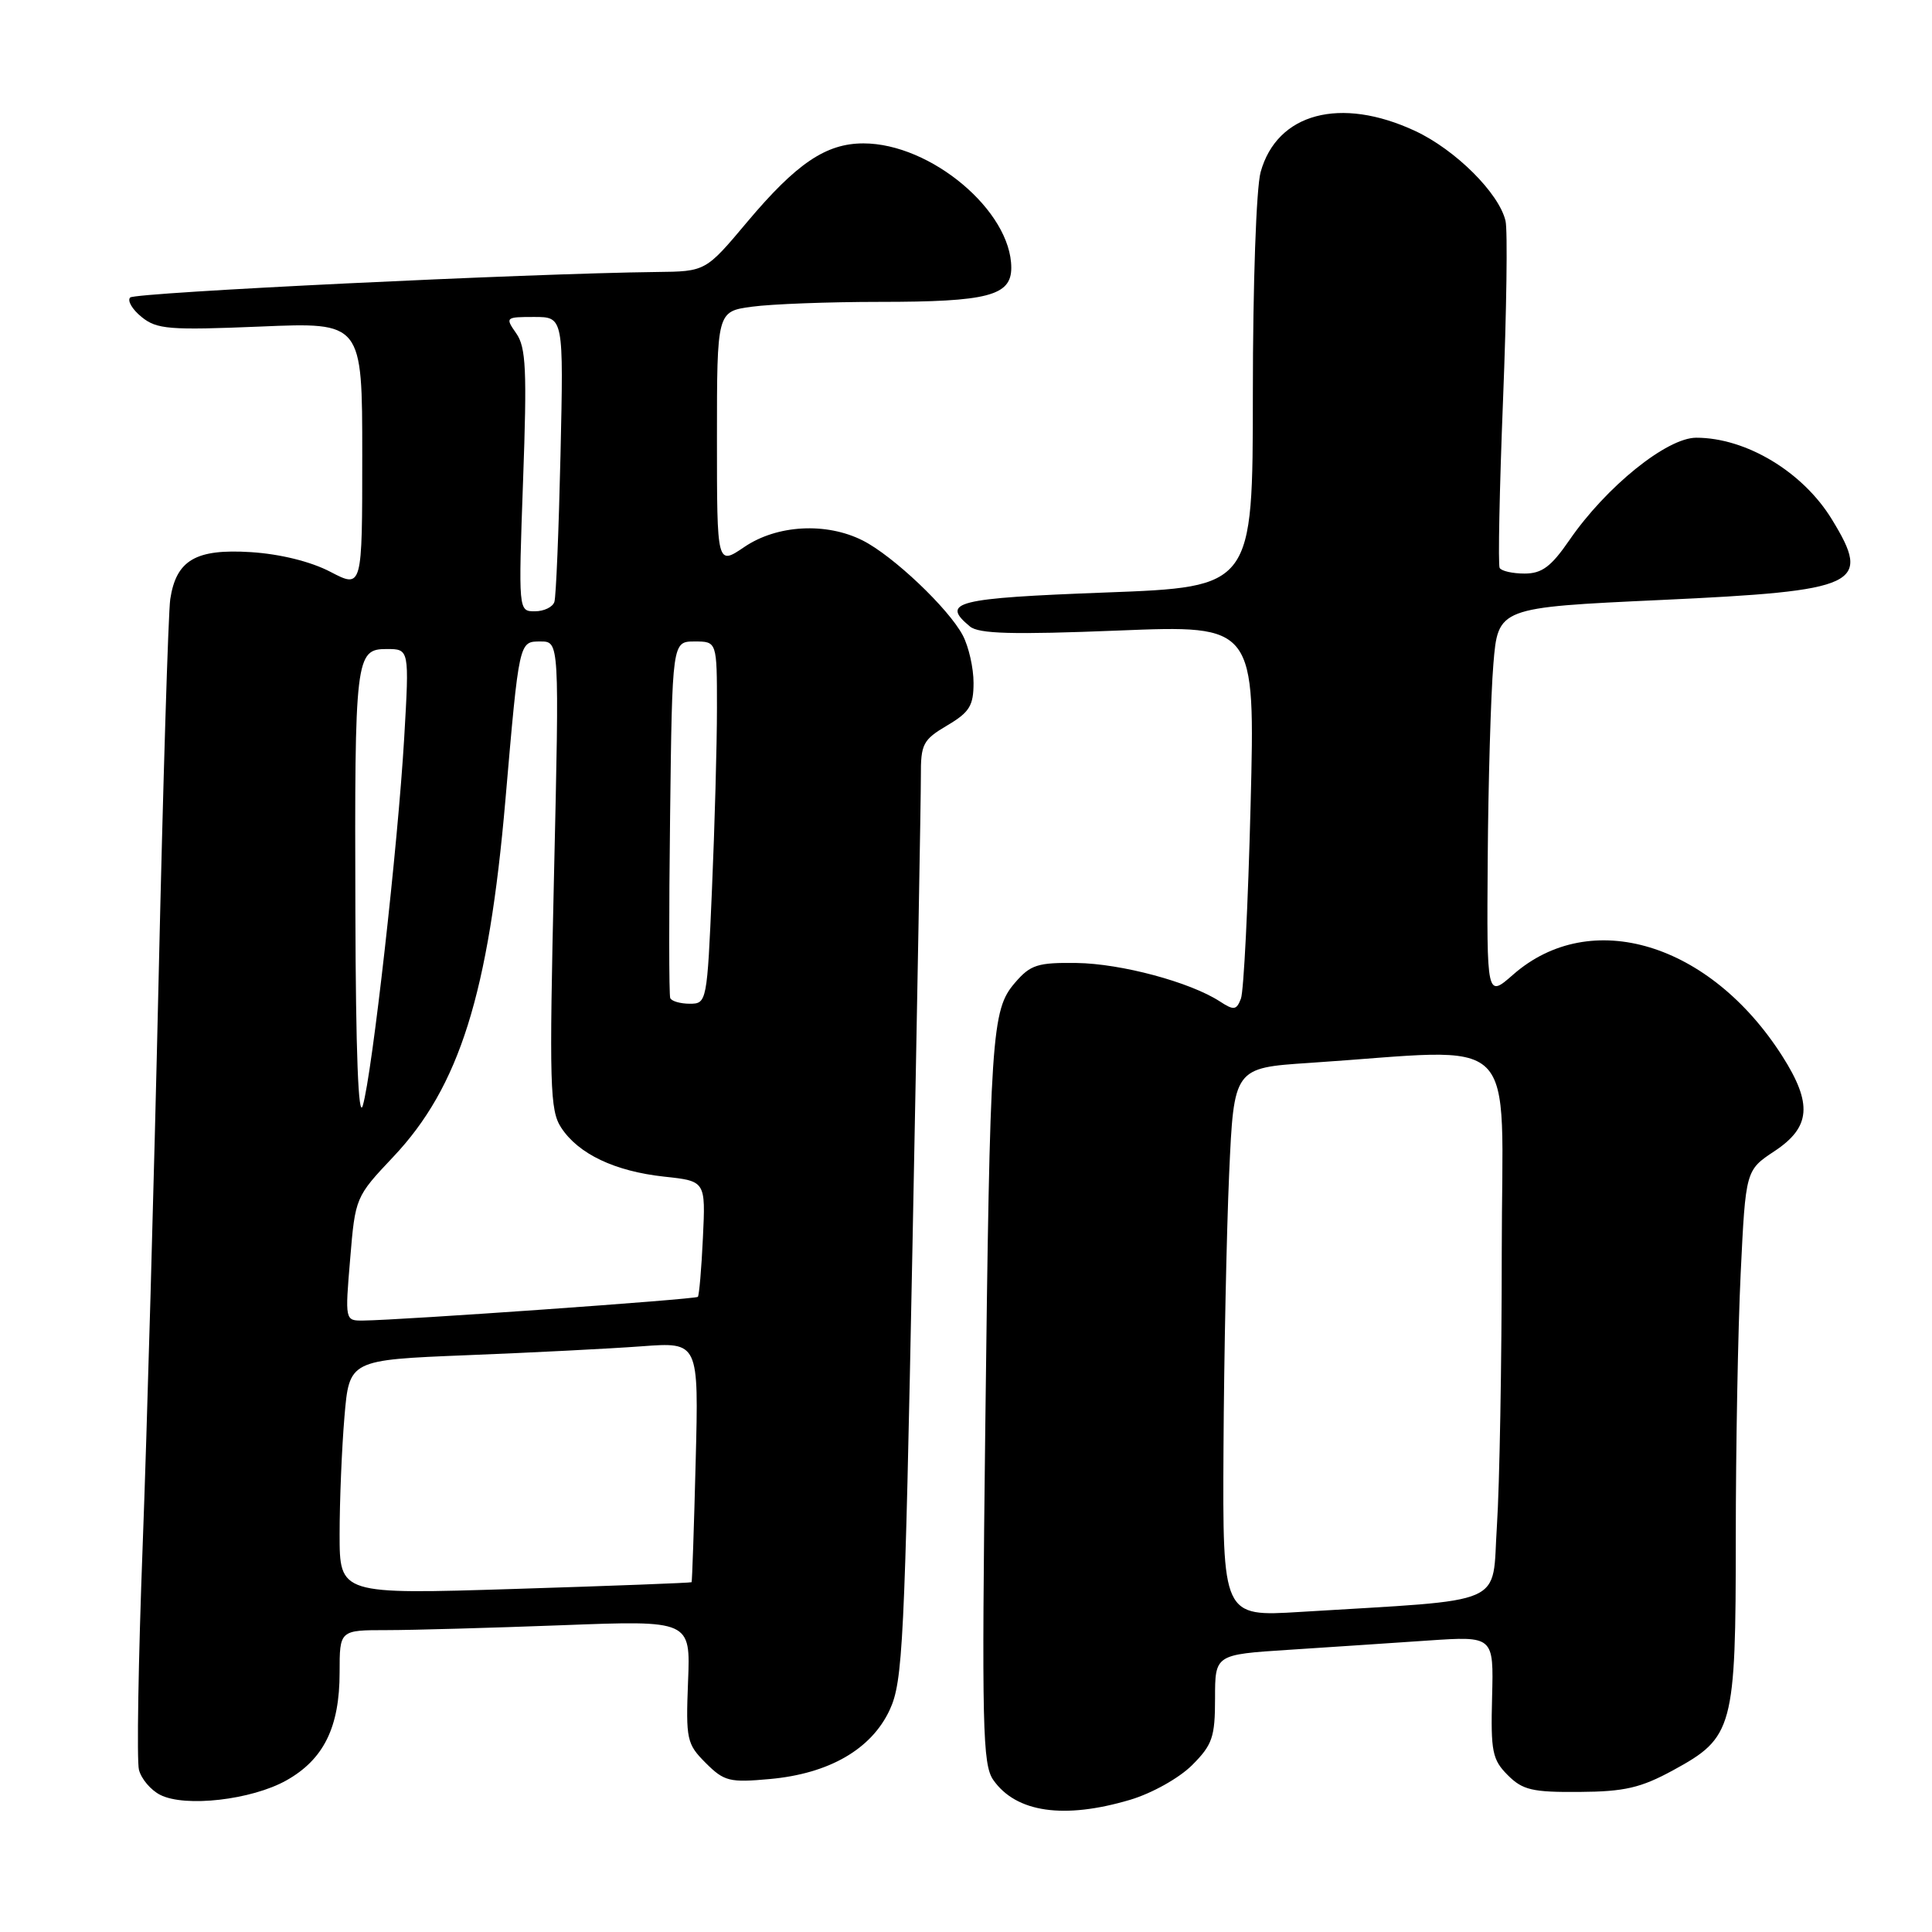 <?xml version="1.0" encoding="UTF-8" standalone="no"?>
<!DOCTYPE svg PUBLIC "-//W3C//DTD SVG 1.1//EN" "http://www.w3.org/Graphics/SVG/1.1/DTD/svg11.dtd" >
<svg xmlns="http://www.w3.org/2000/svg" xmlns:xlink="http://www.w3.org/1999/xlink" version="1.1" viewBox="0 0 256 256">
 <g >
 <path fill="currentColor"
d=" M 149.76 238.48 C 152.64 237.62 156.23 235.61 157.95 233.90 C 160.65 231.20 161.00 230.18 161.00 225.04 C 161.00 219.24 161.00 219.24 170.75 218.61 C 176.11 218.26 184.42 217.71 189.21 217.38 C 197.92 216.79 197.92 216.79 197.71 224.86 C 197.52 232.08 197.74 233.17 199.78 235.21 C 201.75 237.19 203.05 237.49 209.29 237.44 C 215.26 237.40 217.42 236.90 221.71 234.56 C 229.68 230.22 230.00 229.04 230.00 203.76 C 230.00 191.96 230.29 176.18 230.65 168.69 C 231.31 155.06 231.31 155.06 235.15 152.52 C 239.93 149.35 240.18 146.25 236.17 139.95 C 226.60 124.93 210.76 120.13 200.49 129.15 C 197.00 132.21 197.00 132.21 197.13 113.85 C 197.20 103.76 197.54 92.12 197.88 88.00 C 198.50 80.50 198.50 80.50 220.10 79.50 C 246.41 78.28 248.05 77.51 242.74 68.83 C 238.90 62.53 231.37 58.00 224.76 58.00 C 220.87 58.00 212.81 64.50 207.94 71.59 C 205.53 75.09 204.31 76.00 202.01 76.00 C 200.42 76.00 198.93 75.66 198.71 75.25 C 198.49 74.84 198.69 64.83 199.16 53.00 C 199.63 41.17 199.78 30.50 199.49 29.27 C 198.63 25.59 192.85 19.84 187.51 17.35 C 177.61 12.74 169.21 14.98 167.04 22.80 C 166.46 24.89 166.01 37.65 166.01 52.14 C 166.00 77.78 166.00 77.78 146.50 78.51 C 126.63 79.26 124.60 79.77 128.52 83.01 C 129.69 83.99 134.18 84.11 148.18 83.55 C 166.32 82.82 166.32 82.82 165.71 106.69 C 165.38 119.82 164.80 131.35 164.43 132.32 C 163.84 133.86 163.50 133.91 161.63 132.69 C 157.69 130.13 148.55 127.68 142.66 127.60 C 137.50 127.53 136.54 127.83 134.49 130.22 C 131.38 133.83 131.18 136.77 130.55 189.54 C 130.08 228.82 130.19 233.83 131.62 235.86 C 134.64 240.17 140.98 241.09 149.76 238.48 Z  M 37.95 235.91 C 42.90 233.13 45.00 228.86 45.00 221.60 C 45.00 216.00 45.00 216.00 51.25 216.00 C 54.69 216.00 65.15 215.70 74.50 215.35 C 91.50 214.70 91.50 214.70 91.17 222.82 C 90.87 230.49 91.00 231.09 93.51 233.60 C 95.95 236.04 96.67 236.22 102.02 235.73 C 109.86 235.02 115.47 231.78 117.89 226.57 C 119.63 222.83 119.87 217.88 120.91 165.00 C 121.53 133.38 122.03 105.41 122.02 102.85 C 122.00 98.59 122.29 98.03 125.50 96.13 C 128.46 94.38 129.00 93.52 129.00 90.48 C 129.00 88.51 128.36 85.69 127.58 84.20 C 125.70 80.63 118.32 73.63 114.30 71.61 C 109.47 69.18 102.96 69.54 98.64 72.47 C 95.00 74.94 95.00 74.94 95.00 58.11 C 95.00 41.27 95.00 41.27 99.64 40.64 C 102.19 40.29 109.81 40.00 116.57 40.00 C 130.88 40.00 134.00 39.19 134.00 35.48 C 134.00 27.96 123.34 19.00 114.41 19.00 C 109.45 19.00 105.54 21.64 99.00 29.42 C 93.50 35.97 93.50 35.97 87.00 36.04 C 69.82 36.24 17.92 38.75 17.25 39.42 C 16.84 39.83 17.52 41.00 18.76 42.00 C 20.78 43.64 22.41 43.77 34.51 43.27 C 48.00 42.70 48.00 42.70 48.00 60.33 C 48.00 77.97 48.00 77.97 43.78 75.77 C 41.18 74.41 37.13 73.41 33.24 73.16 C 25.95 72.70 23.35 74.21 22.56 79.39 C 22.30 81.10 21.60 103.88 21.01 130.00 C 20.42 156.12 19.47 189.84 18.90 204.92 C 18.33 220.00 18.11 233.31 18.41 234.50 C 18.71 235.70 19.98 237.20 21.23 237.83 C 24.53 239.51 33.34 238.50 37.95 235.91 Z  M 162.12 191.86 C 162.19 179.56 162.53 163.20 162.87 155.50 C 163.50 141.50 163.50 141.50 173.50 140.84 C 201.99 138.96 199.00 136.03 198.99 165.90 C 198.99 180.53 198.70 196.85 198.35 202.16 C 197.63 213.00 200.22 211.87 172.25 213.59 C 162.00 214.22 162.00 214.22 162.12 191.86 Z  M 45.00 203.29 C 45.00 198.90 45.29 191.90 45.64 187.75 C 46.28 180.20 46.28 180.20 61.89 179.57 C 70.47 179.23 80.90 178.70 85.05 178.39 C 92.59 177.83 92.59 177.83 92.18 193.66 C 91.96 202.37 91.71 209.57 91.64 209.65 C 91.56 209.74 81.04 210.14 68.25 210.54 C 45.00 211.27 45.00 211.27 45.00 203.29 Z  M 46.40 166.80 C 47.07 158.68 47.12 158.57 52.09 153.31 C 60.87 144.03 64.75 131.69 66.97 106.00 C 68.80 84.85 68.76 85.00 71.62 85.00 C 74.12 85.00 74.12 85.00 73.41 115.94 C 72.77 143.85 72.86 147.14 74.36 149.42 C 76.64 152.91 81.47 155.20 88.00 155.91 C 93.50 156.50 93.50 156.50 93.14 164.00 C 92.95 168.12 92.64 171.65 92.47 171.84 C 92.16 172.17 53.10 174.93 48.11 174.98 C 45.72 175.00 45.71 174.98 46.40 166.80 Z  M 47.09 120.88 C 46.98 87.04 47.11 86.00 51.24 86.00 C 54.24 86.00 54.24 86.00 53.56 97.75 C 52.73 111.98 49.31 142.35 48.07 146.50 C 47.49 148.45 47.14 139.46 47.09 120.88 Z  M 88.81 132.25 C 88.64 131.84 88.63 121.04 88.79 108.25 C 89.07 85.00 89.07 85.00 92.04 85.00 C 95.00 85.00 95.00 85.00 95.00 93.84 C 95.00 98.70 94.70 109.50 94.34 117.84 C 93.70 132.77 93.65 133.00 91.40 133.00 C 90.15 133.00 88.98 132.66 88.81 132.25 Z  M 69.31 63.68 C 69.84 49.06 69.70 46.02 68.41 44.18 C 66.92 42.05 66.98 42.00 70.78 42.00 C 74.68 42.00 74.68 42.00 74.27 60.25 C 74.04 70.29 73.68 79.06 73.46 79.75 C 73.24 80.44 72.08 81.00 70.87 81.00 C 68.69 81.00 68.69 81.00 69.31 63.68 Z "/>
</g>
</svg>